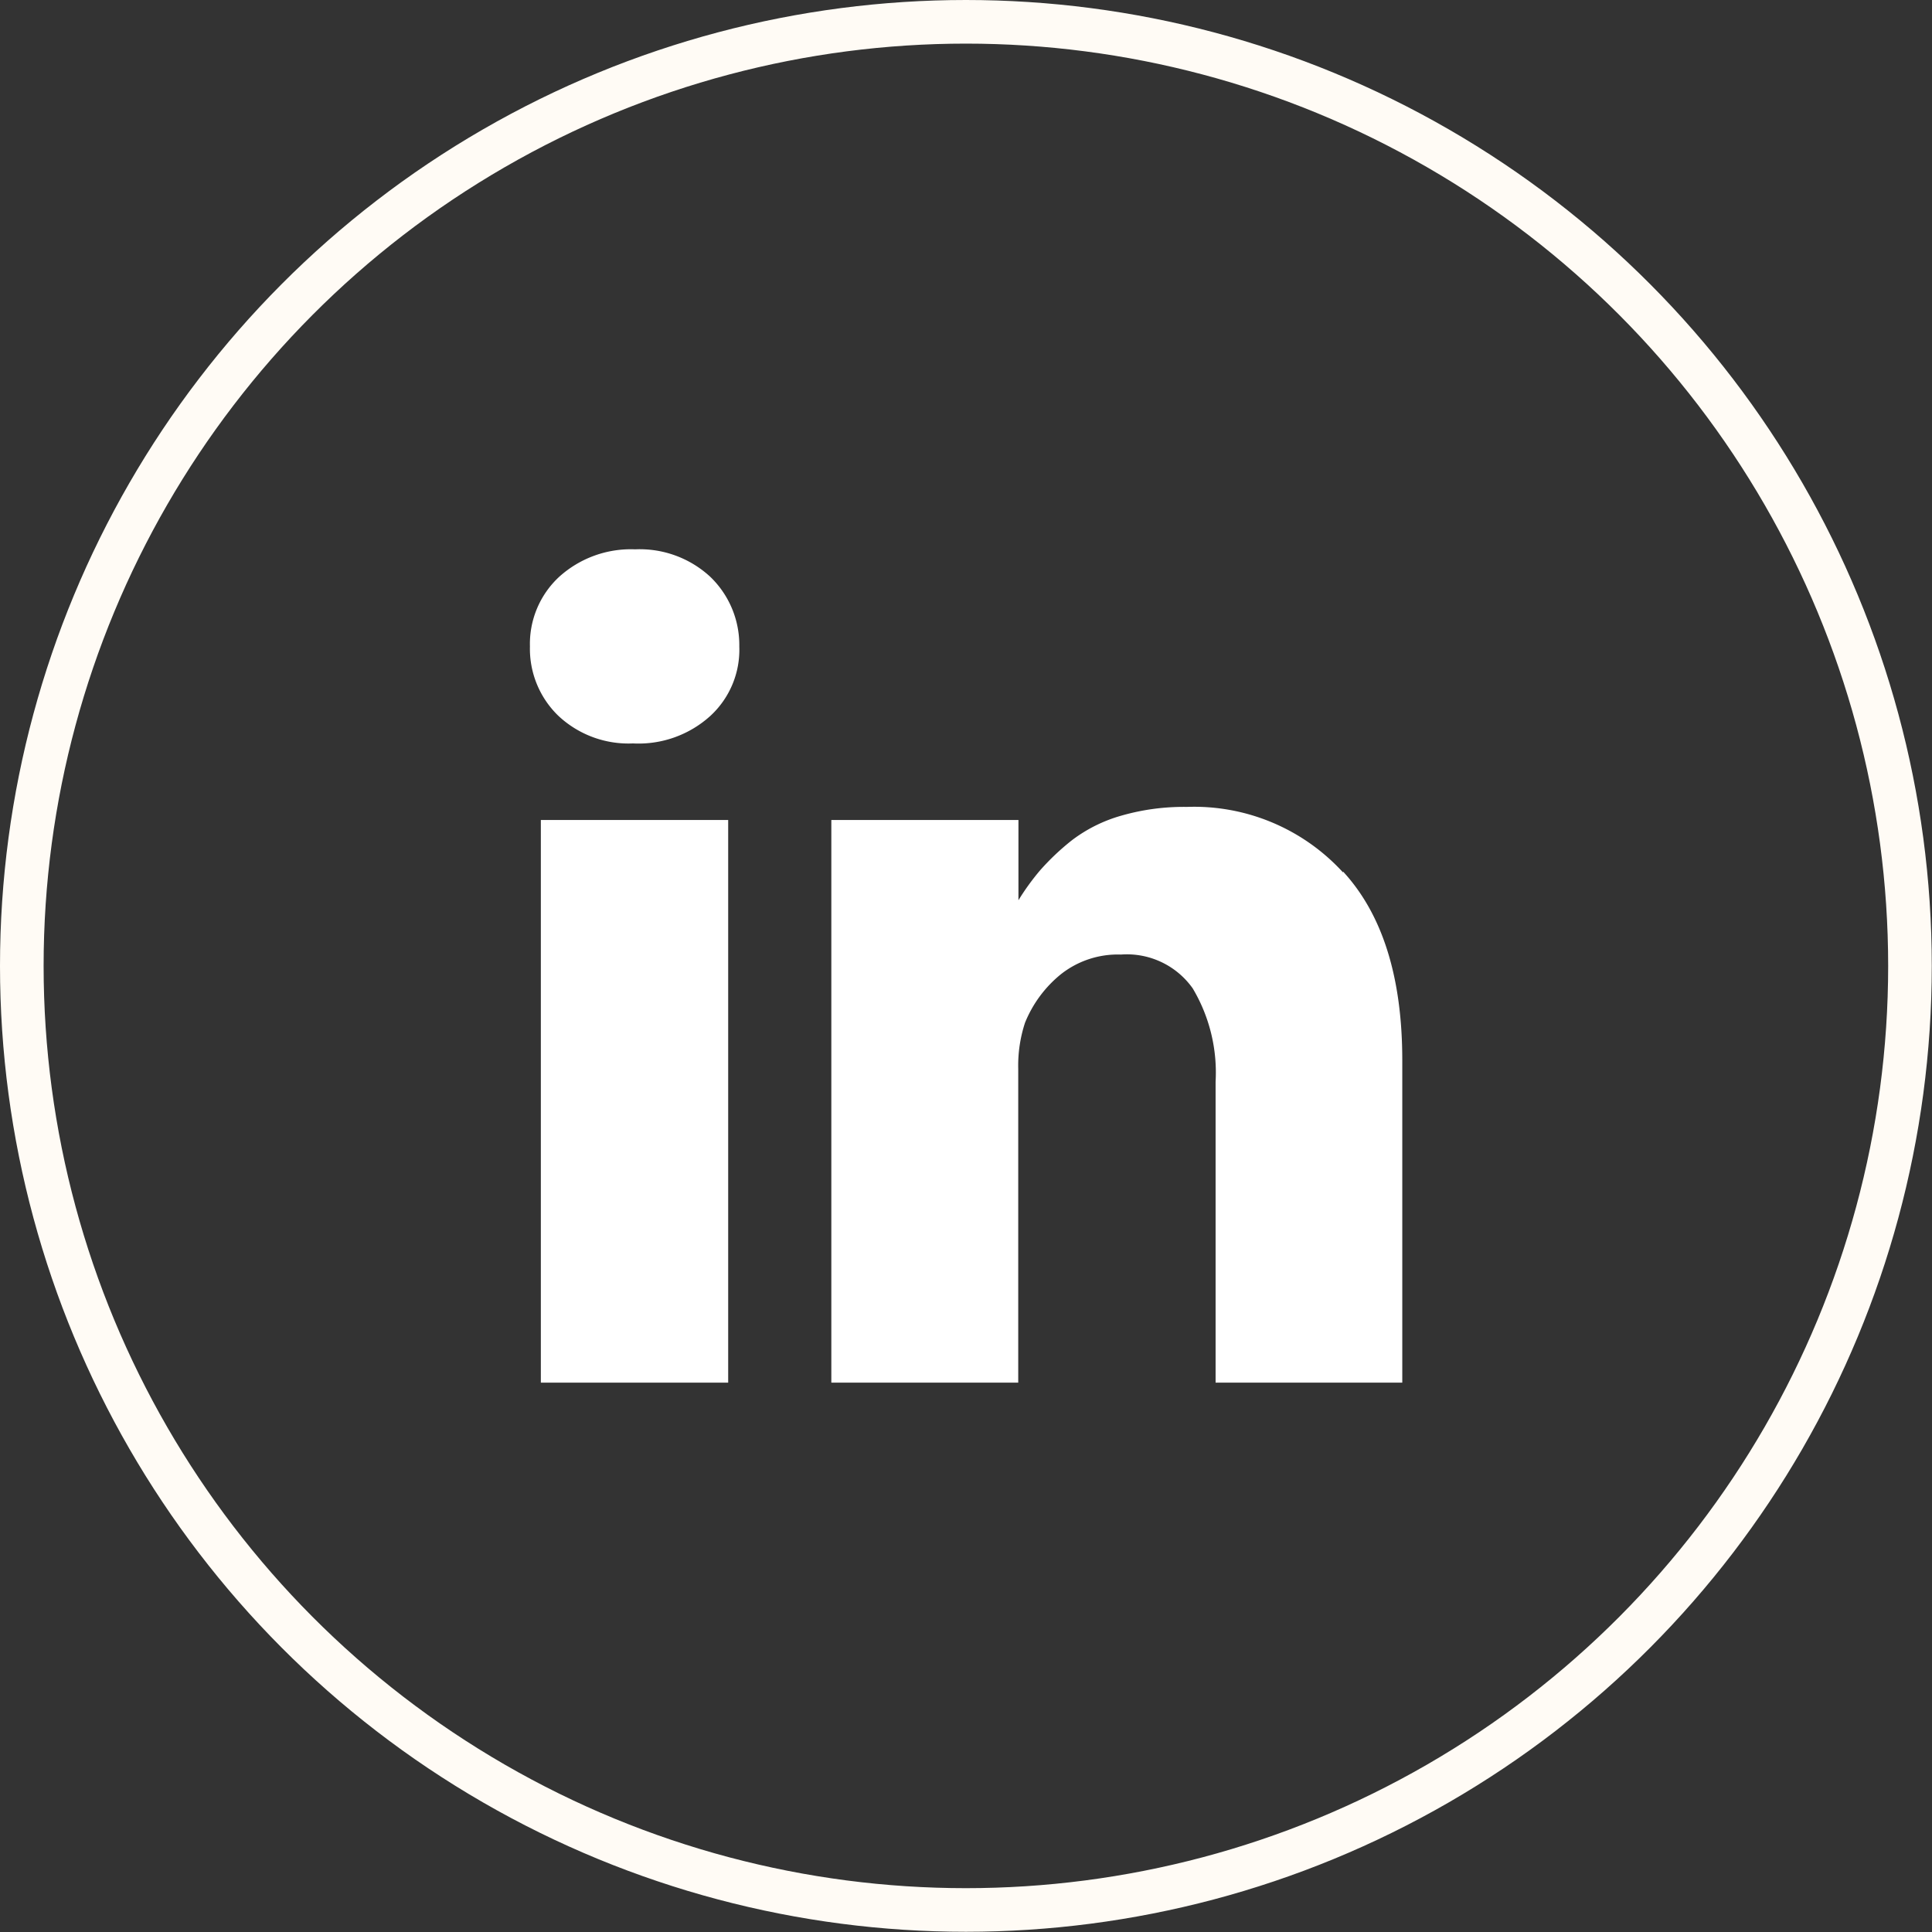 <svg id="Layer_1" data-name="Layer 1" xmlns="http://www.w3.org/2000/svg" viewBox="0 0 88.59 88.59"><rect x="0" y="0" width="88.59" height="88.59" fill="#333333" stroke="none"/><defs><style>.cls-1{fill:none;stroke:#fffbf5;stroke-miterlimit:10;stroke-width:2px;}.cls-2{fill:#fff;}</style></defs><title>LinkedIn</title><circle class="cls-1" cx="44.29" cy="44.29" r="43.29"/><rect class="cls-2" x="24.8" y="37.6" width="8.59" height="25.8"/><path class="cls-2" d="M61.58,40a9.25,9.25,0,0,0-7.16-3,10.34,10.34,0,0,0-3,.4,6.8,6.8,0,0,0-2.27,1.13A11.19,11.19,0,0,0,47.7,39.9a11,11,0,0,0-1,1.38V37.6H38.12l0,1.25q0,1.25,0,7.71T38.12,63.4h8.57V49A6.3,6.3,0,0,1,47,46.9a5.53,5.53,0,0,1,1.65-2.23,4.21,4.21,0,0,1,2.75-.9,3.7,3.7,0,0,1,3.29,1.55,7.54,7.54,0,0,1,1.05,4.28V63.4h8.56V48.62q0-5.7-2.71-8.65Zm0,0"/><path class="cls-2" d="M29.14,25.19a4.9,4.9,0,0,0-3.5,1.26,4.19,4.19,0,0,0-1.34,3.19,4.27,4.27,0,0,0,1.3,3.18A4.7,4.7,0,0,0,29,34.09h.05a4.9,4.9,0,0,0,3.53-1.27,4.12,4.12,0,0,0,1.32-3.18,4.34,4.34,0,0,0-1.33-3.19,4.76,4.76,0,0,0-3.46-1.26Zm0,0"/></svg>